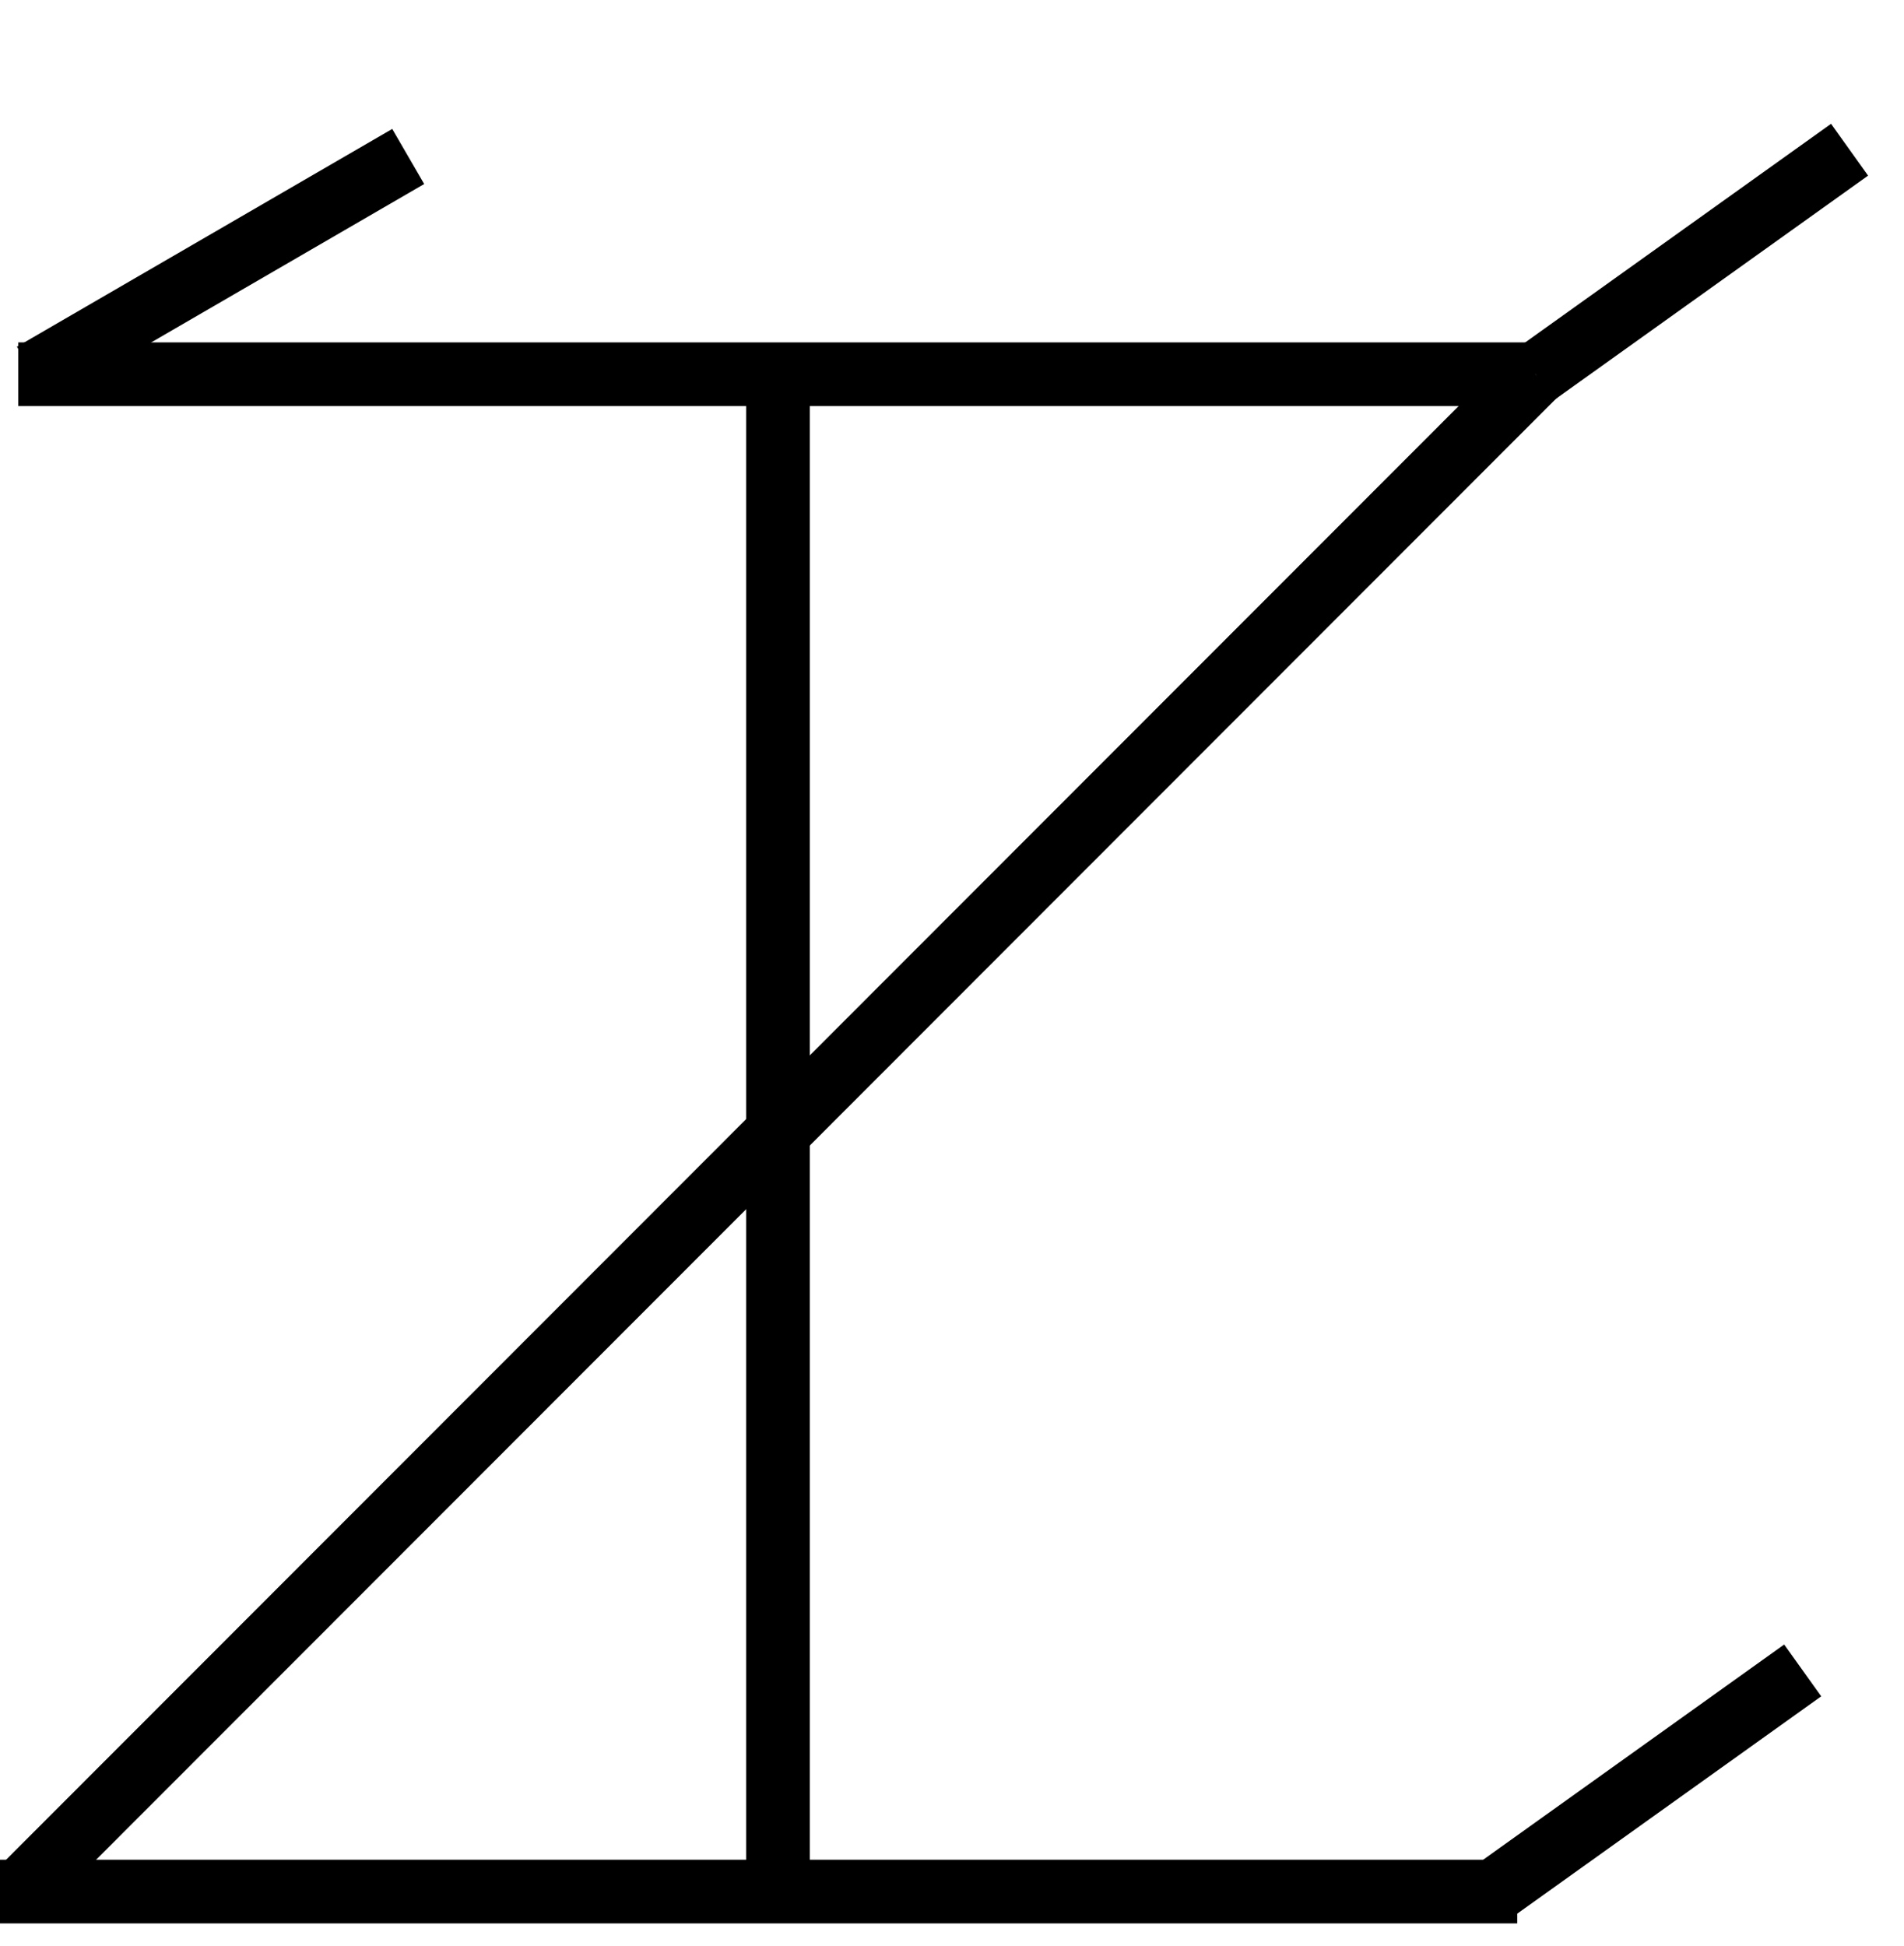 <?xml version="1.0" encoding="utf-8"?>
<!-- Generator: Adobe Illustrator 24.3.0, SVG Export Plug-In . SVG Version: 6.00 Build 0)  -->
<svg version="1.1" id="Layer_1" xmlns="http://www.w3.org/2000/svg" xmlns:xlink="http://www.w3.org/1999/xlink" x="0px" y="0px"
	 viewBox="0 0 388.67 397.22" style="enable-background:new 0 0 388.67 397.22;" xml:space="preserve">
<style type="text/css">
	.st0{fill:none;stroke:#000000;stroke-width:13;stroke-miterlimit:10;}
</style>
<line class="st0" x1="3.72" y1="76.39" x2="313.44" y2="76.39"/>
<line class="st0" x1="0" y1="386.11" x2="309.72" y2="386.11"/>
<line class="st0" x1="158.81" y1="76.39" x2="158.81" y2="386.11"/>
<line class="st0" x1="3.94" y1="386.11" x2="313.44" y2="76.39"/>
<line class="st0" x1="6.72" y1="76.39" x2="83.33" y2="31.94"/>
<line class="st0" x1="313.44" y1="76.39" x2="377.56" y2="30.56"/>
<line class="st0" x1="303.87" y1="386.81" x2="367.99" y2="340.97"/>
</svg>

